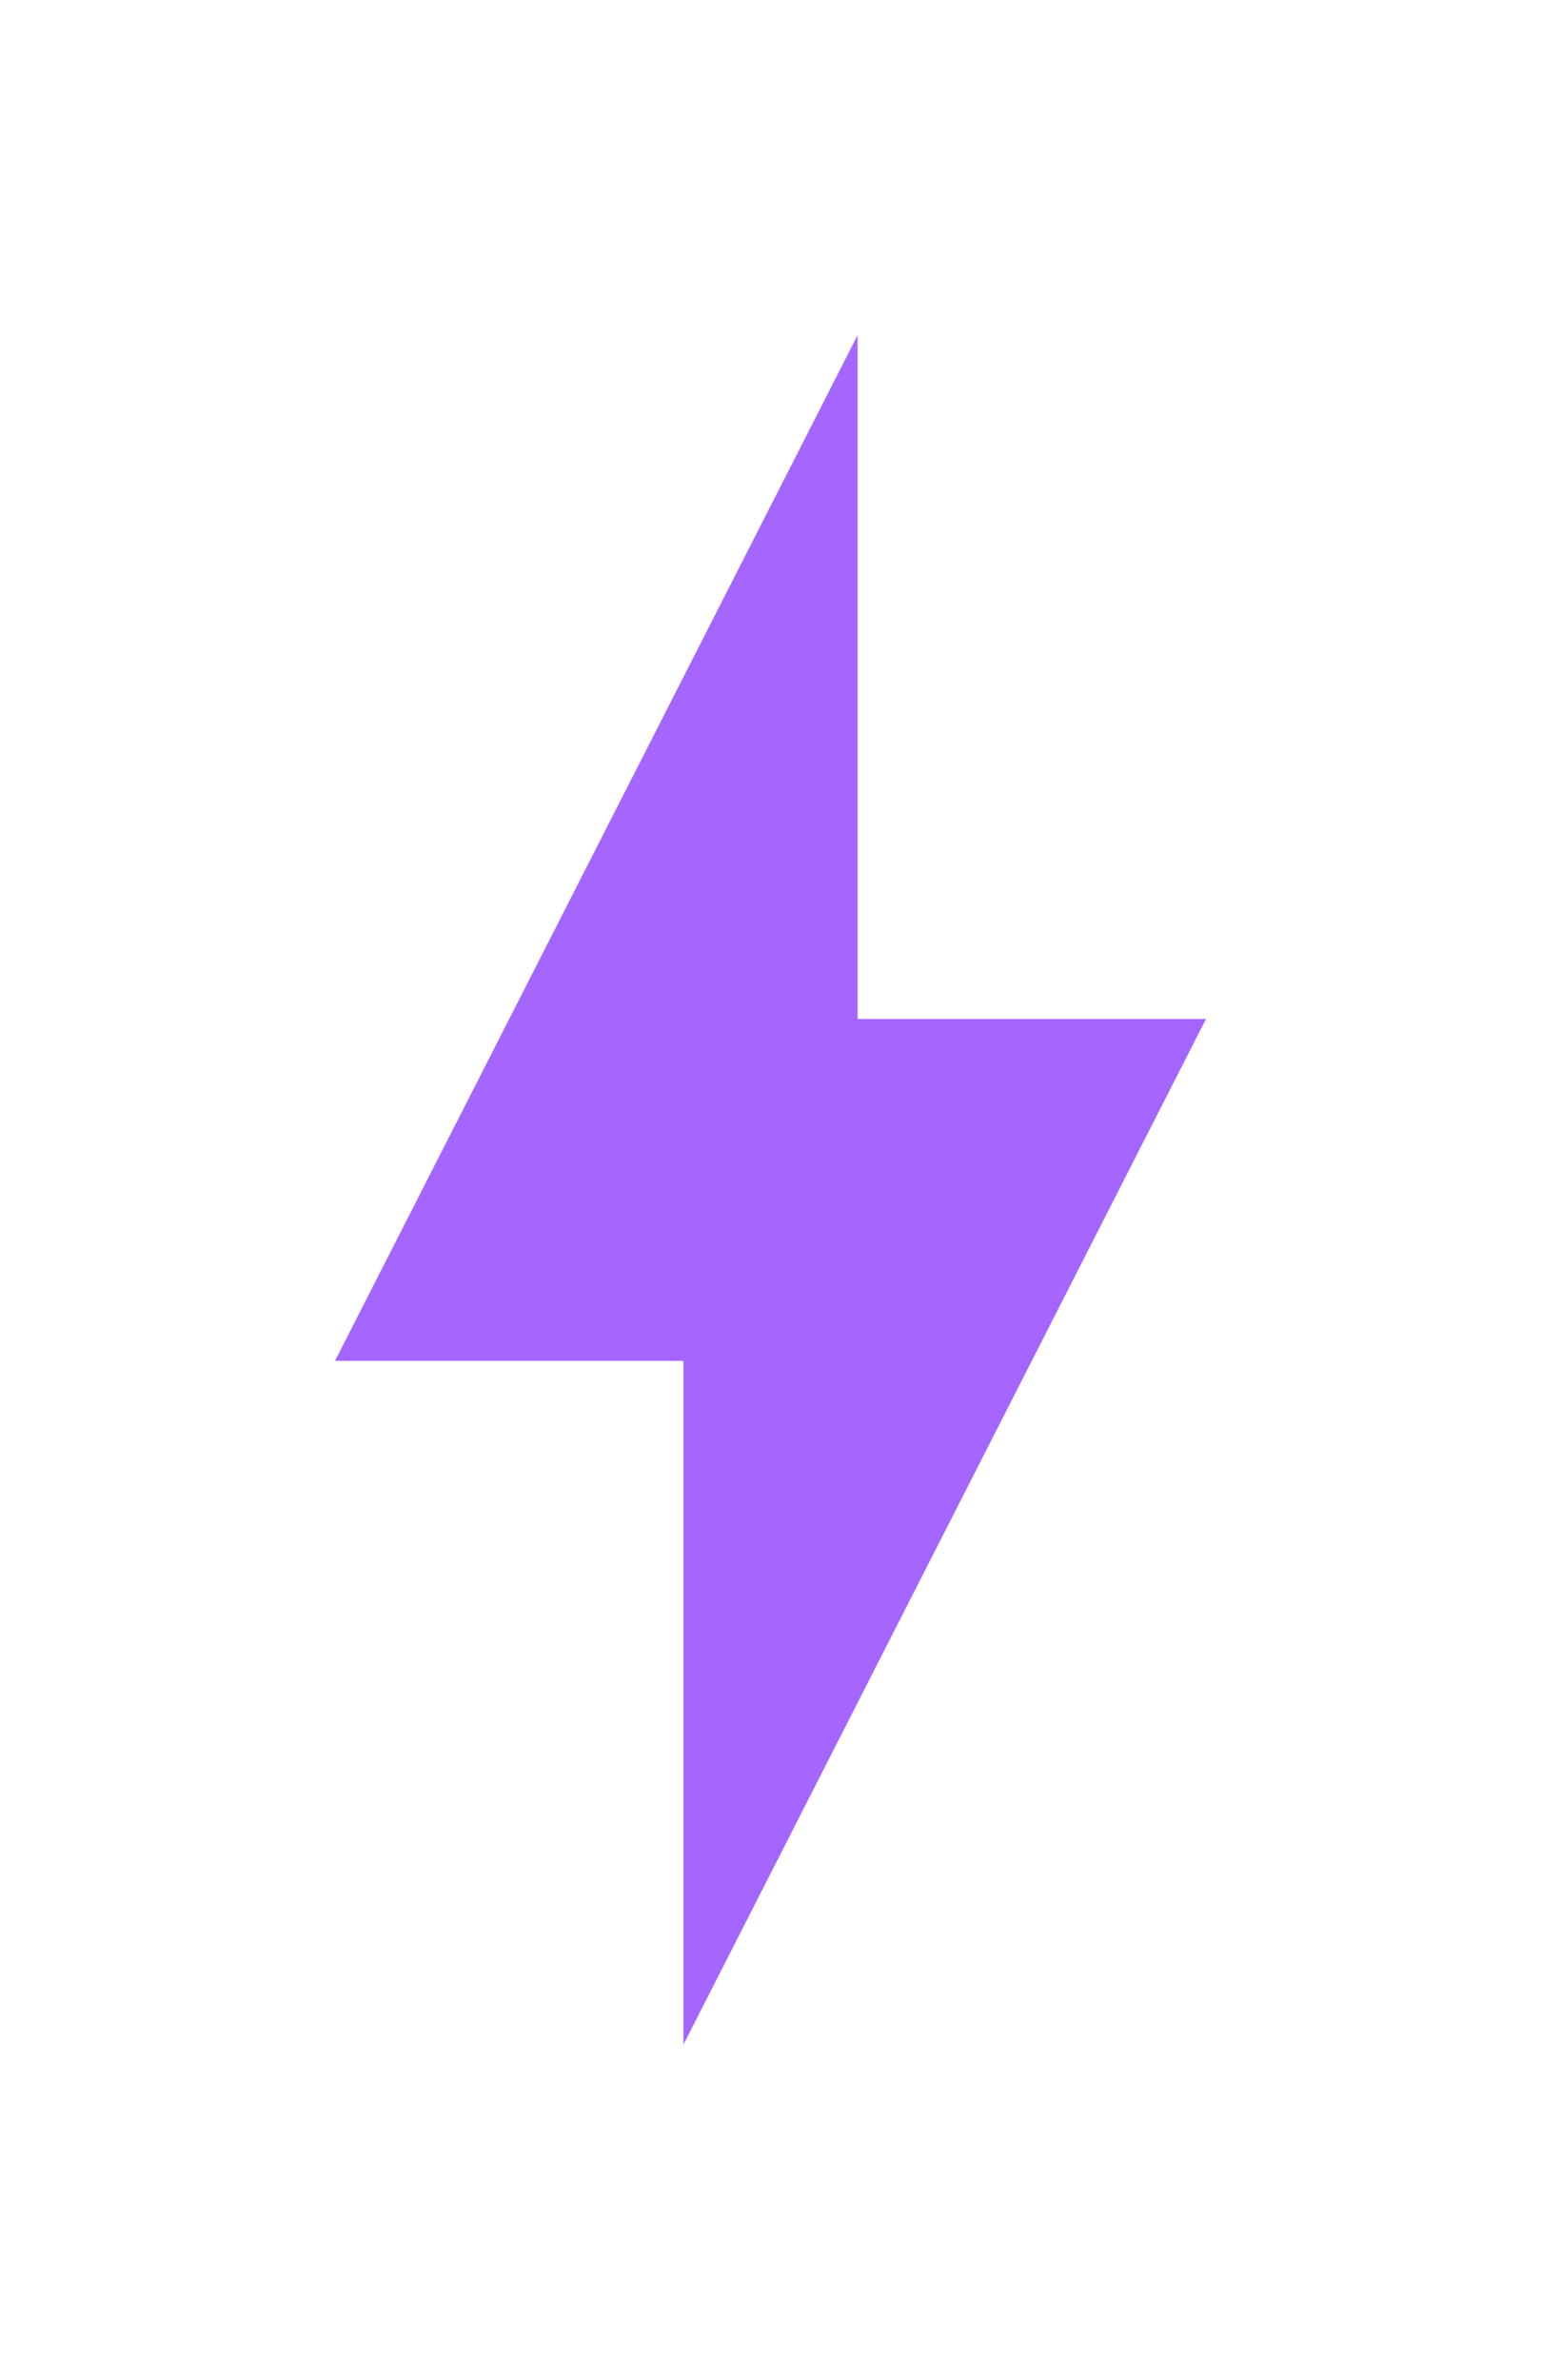 <svg width="46" height="71" viewBox="0 0 46 71" fill="none" xmlns="http://www.w3.org/2000/svg">
<g filter="url(#filter0_d_30_1899)">
<path d="M36 26.4L20.4 57V36.6H10L25.6 6V26.4H36Z" fill="#A566FF"/>
</g>
<defs>
<filter id="filter0_d_30_1899" x="0" y="0" width="46" height="71" filterUnits="userSpaceOnUse" color-interpolation-filters="sRGB">
<feFlood flood-opacity="0" result="BackgroundImageFix"/>
<feColorMatrix in="SourceAlpha" type="matrix" values="0 0 0 0 0 0 0 0 0 0 0 0 0 0 0 0 0 0 127 0" result="hardAlpha"/>
<feOffset dy="4"/>
<feGaussianBlur stdDeviation="5"/>
<feComposite in2="hardAlpha" operator="out"/>
<feColorMatrix type="matrix" values="0 0 0 0 0 0 0 0 0 0 0 0 0 0 0 0 0 0 0.1 0"/>
<feBlend mode="normal" in2="BackgroundImageFix" result="effect1_dropShadow_30_1899"/>
<feBlend mode="normal" in="SourceGraphic" in2="effect1_dropShadow_30_1899" result="shape"/>
</filter>
</defs>
</svg>
